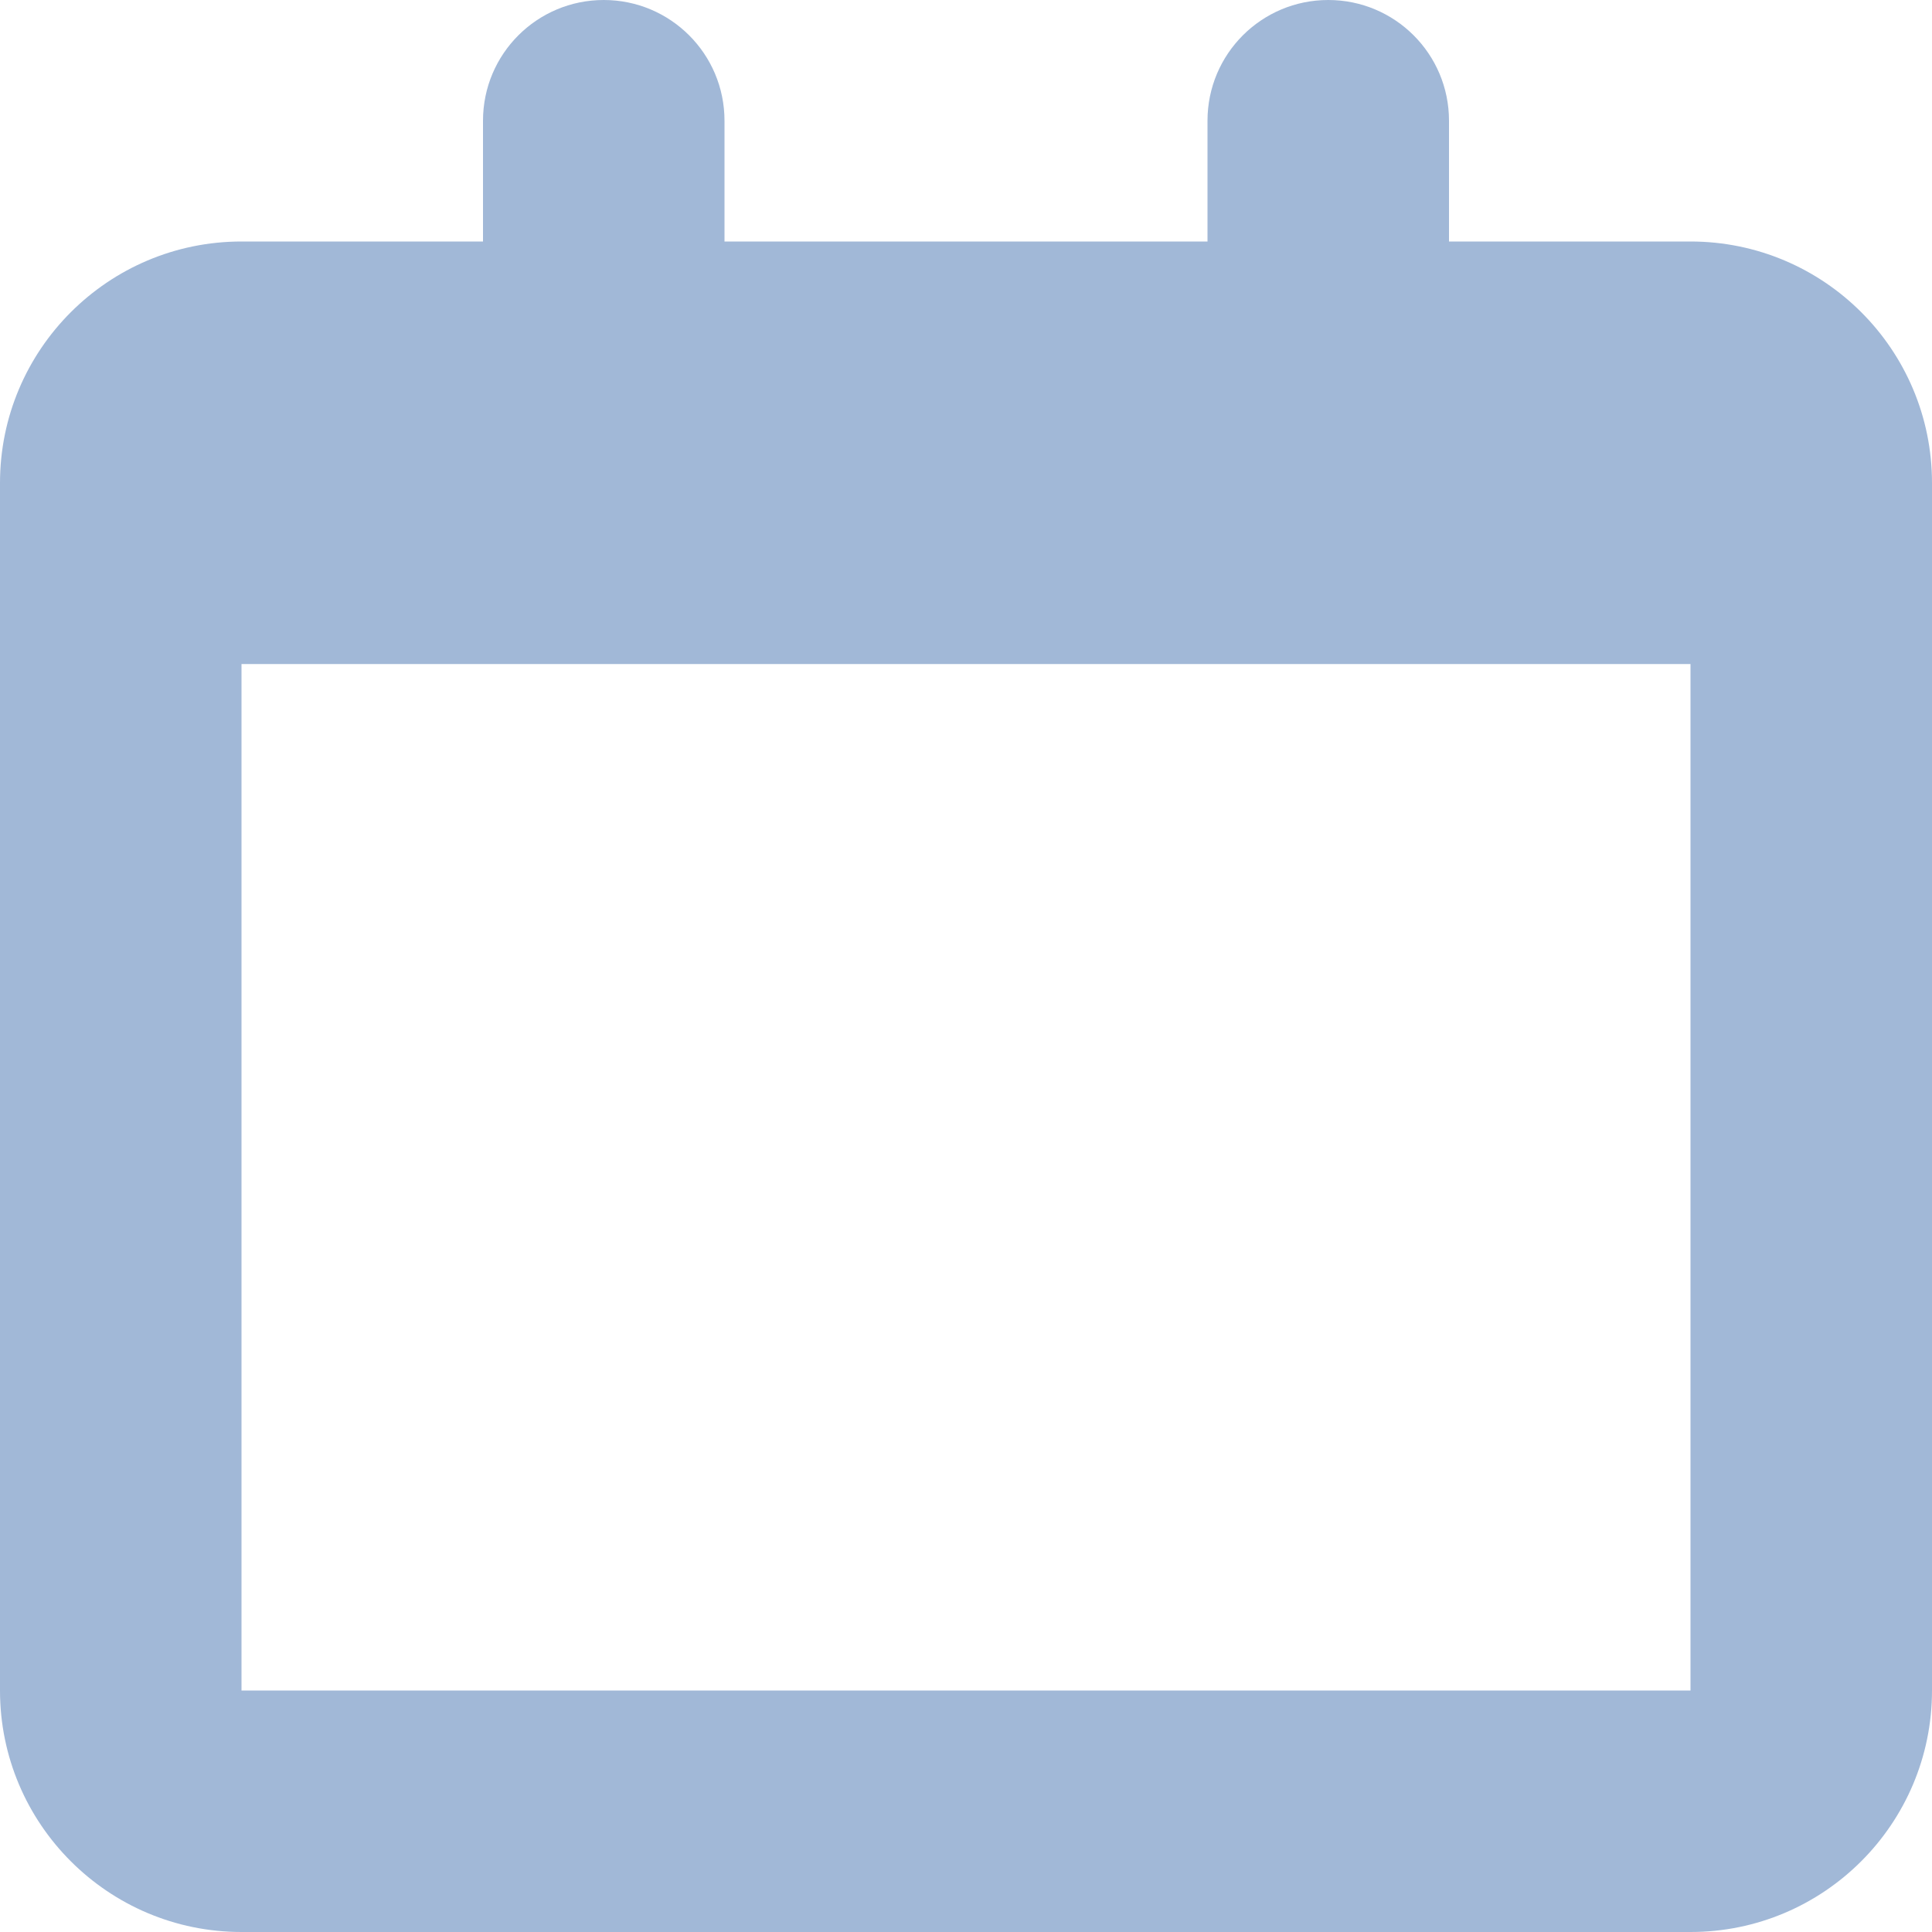 <?xml version="1.0" encoding="UTF-8"?>
<svg width="10px" height="10px" viewBox="0 0 10 10" version="1.1" xmlns="http://www.w3.org/2000/svg" xmlns:xlink="http://www.w3.org/1999/xlink">
    <!-- Generator: sketchtool 58 (101010) - https://sketch.com -->
    <title>8D27FF5B-09DF-4C75-BEDB-C85ADB7CF0FD</title>
    <desc>Created with sketchtool.</desc>
    <g id="Aggregator_Admin_Flow" stroke="none" stroke-width="1" fill="none" fill-rule="evenodd">
        <g id="6.7-Total-sell-leads" transform="translate(-184, -203)" fill="#A1B8D7" fill-rule="nonzero">
            <g id="Group" transform="translate(8, 139)">
                <g id="calendar" transform="translate(176, 64)">
                    <path d="M8.75,1.25 L7.5,1.25 L7.5,0.625 C7.5,0.279 7.22,0 6.875,0 C6.53,0 6.25,0.279 6.25,0.625 L6.25,1.25 L3.75,1.25 L3.75,0.625 C3.75,0.279 3.47,0 3.125,0 C2.78,0 2.5,0.279 2.5,0.625 L2.5,1.25 L1.25,1.25 C0.56,1.25 0,1.81 0,2.5 L0,8.75 C0,9.44 0.56,10 1.25,10 L8.75,10 C9.44,10 10,9.44 10,8.75 L10,2.5 C10,1.809 9.44,1.25 8.75,1.25 Z M8.75,8.75 L1.25,8.75 L1.25,3.437 L8.75,3.437 L8.75,8.75 Z" id="Shape"></path>
                </g>
            </g>
        </g>
    </g>
</svg>